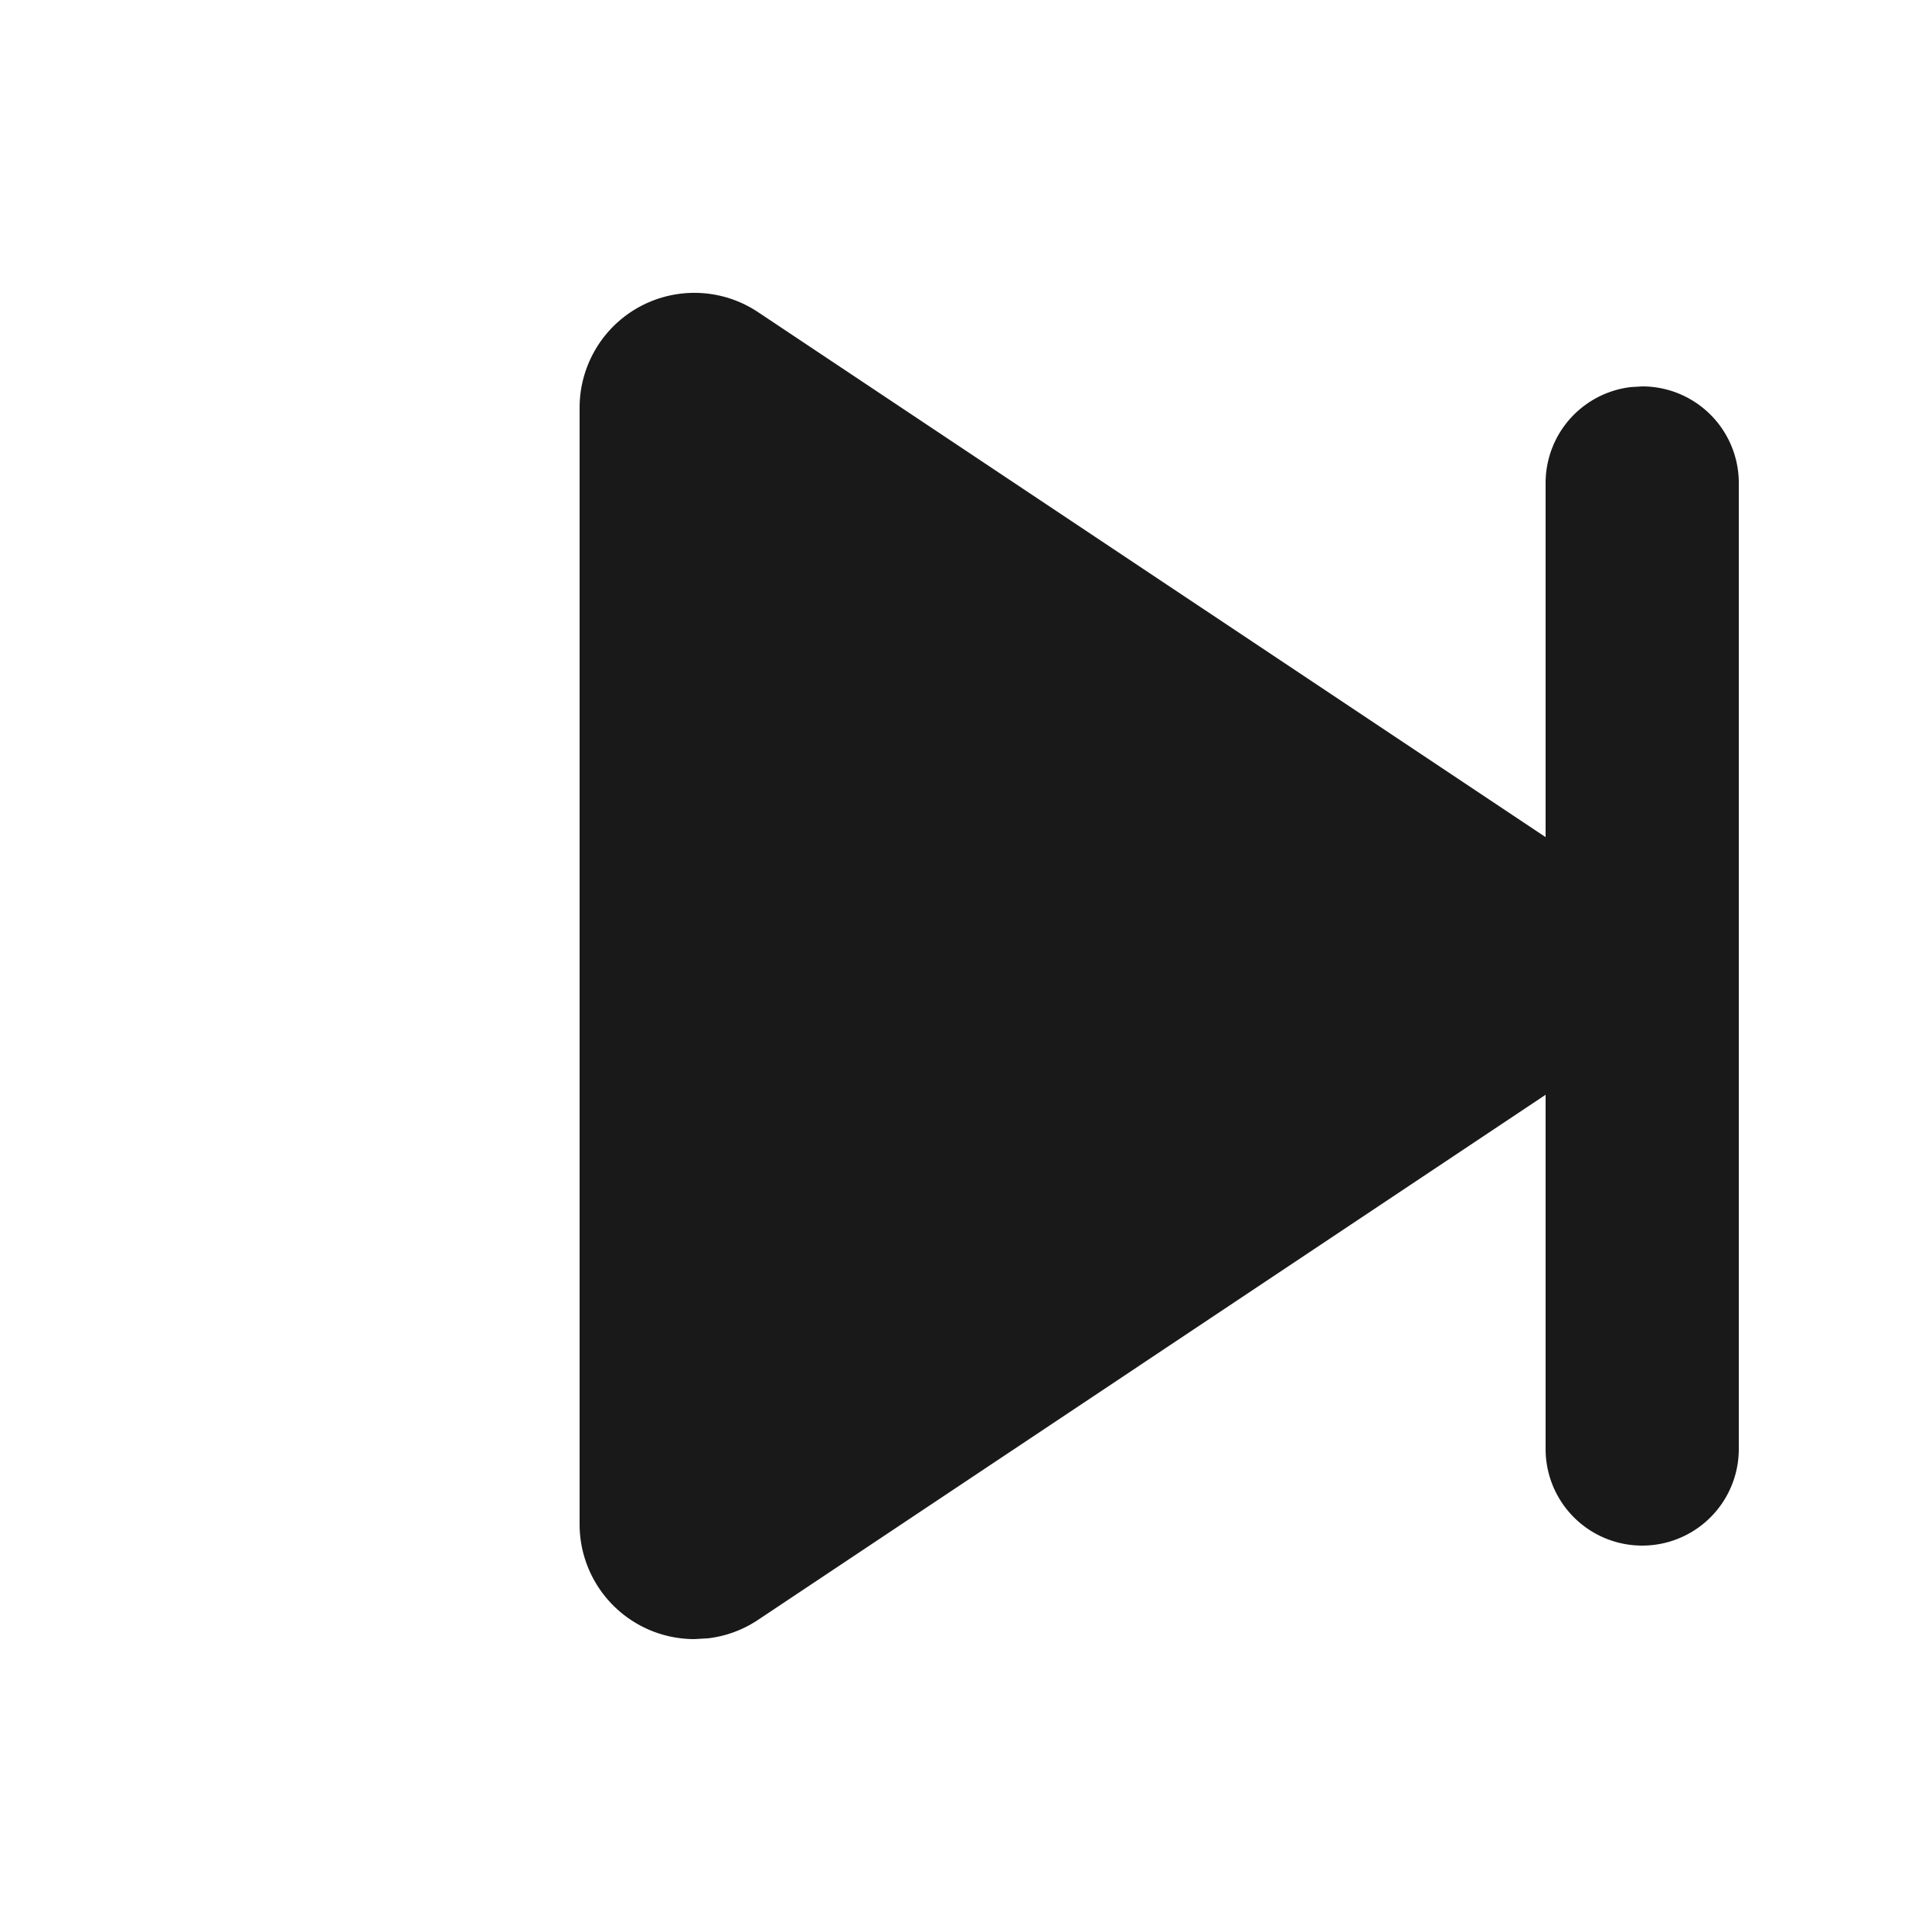 <svg xmlns="http://www.w3.org/2000/svg" width="20" height="20"><path fill="#191919" fill-rule="evenodd" d="M6.2 3.56a1.188 1.188 0 0 1 1.647-.329L16 8.666V5a1 1 0 0 1 .883-.993L17 4a1 1 0 0 1 1 1v10a1 1 0 0 1-2 0v-3.667l-8.153 5.436c-.156.104-.334.17-.52.191l-.14.008A1.189 1.189 0 0 1 6 15.78V4.22c0-.235.07-.464.2-.66z"/></svg>